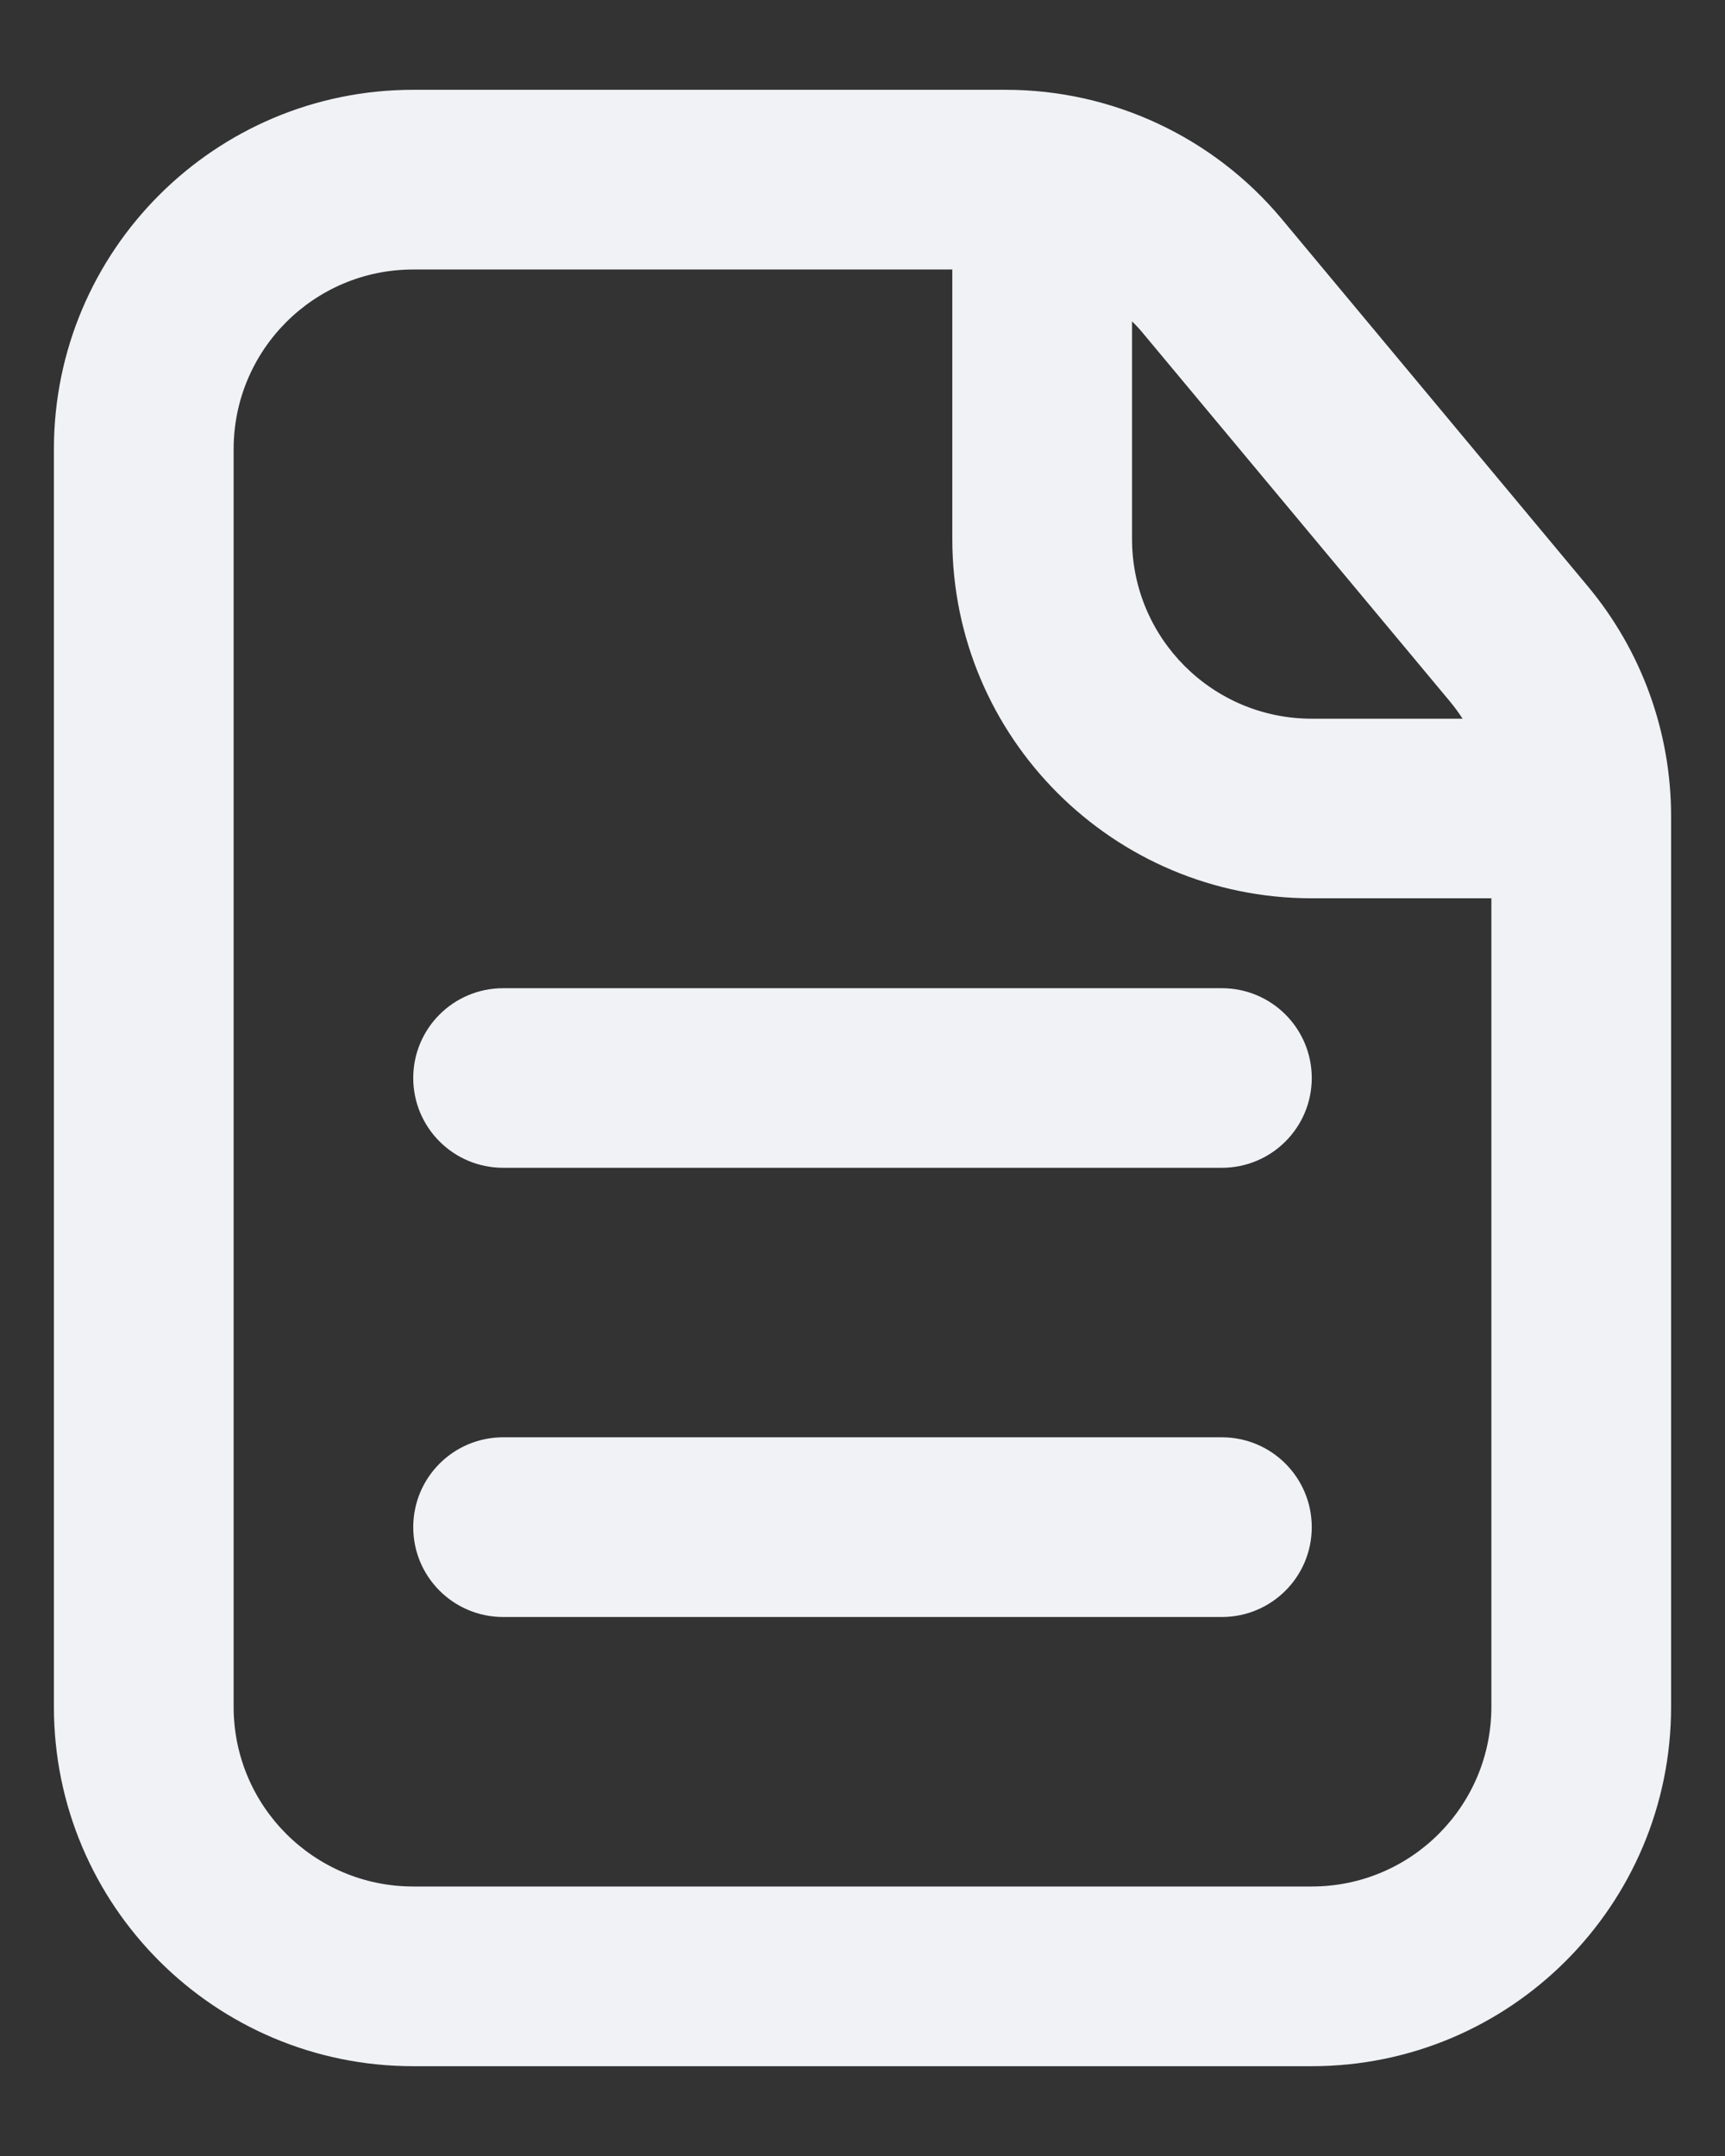 <svg width="16" height="20" viewBox="0 0 16 20" fill="none" xmlns="http://www.w3.org/2000/svg">
<rect x="0" y="0" width="16" height="20" fill="#333333" stroke="none"/>
<path d="M3.833 10C3.833 9.54 4.206 9.167 4.667 9.167H11.333C11.794 9.167 12.167 9.54 12.167 10C12.167 10.46 11.794 10.833 11.333 10.833H4.667C4.206 10.833 3.833 10.46 3.833 10Z" fill="#F0F2F5"/>
<path d="M4.667 13.333C4.206 13.333 3.833 13.706 3.833 14.167C3.833 14.627 4.206 15 4.667 15H11.333C11.794 15 12.167 14.627 12.167 14.167C12.167 13.706 11.794 13.333 11.333 13.333H4.667Z" fill="#F0F2F5"/>
<path fill-rule="evenodd" clip-rule="evenodd" d="M3.833 0.833C1.992 0.833 0.5 2.326 0.5 4.167V15.833C0.5 17.674 1.992 19.167 3.833 19.167H12.167C14.008 19.167 15.5 17.674 15.5 15.833V7.572C15.5 6.792 15.227 6.037 14.727 5.438L11.89 2.033C11.257 1.273 10.318 0.833 9.329 0.833H3.833ZM2.167 4.167C2.167 3.246 2.913 2.5 3.833 2.5H8.833V5C8.833 6.841 10.326 8.333 12.167 8.333H13.833V15.833C13.833 16.754 13.087 17.5 12.167 17.5H3.833C2.913 17.5 2.167 16.754 2.167 15.833V4.167ZM13.566 6.667C13.53 6.611 13.49 6.557 13.447 6.505L10.609 3.1C10.575 3.058 10.538 3.018 10.5 2.981V5C10.5 5.92 11.246 6.667 12.167 6.667H13.566Z" fill="#F0F2F5"/>
</svg>
